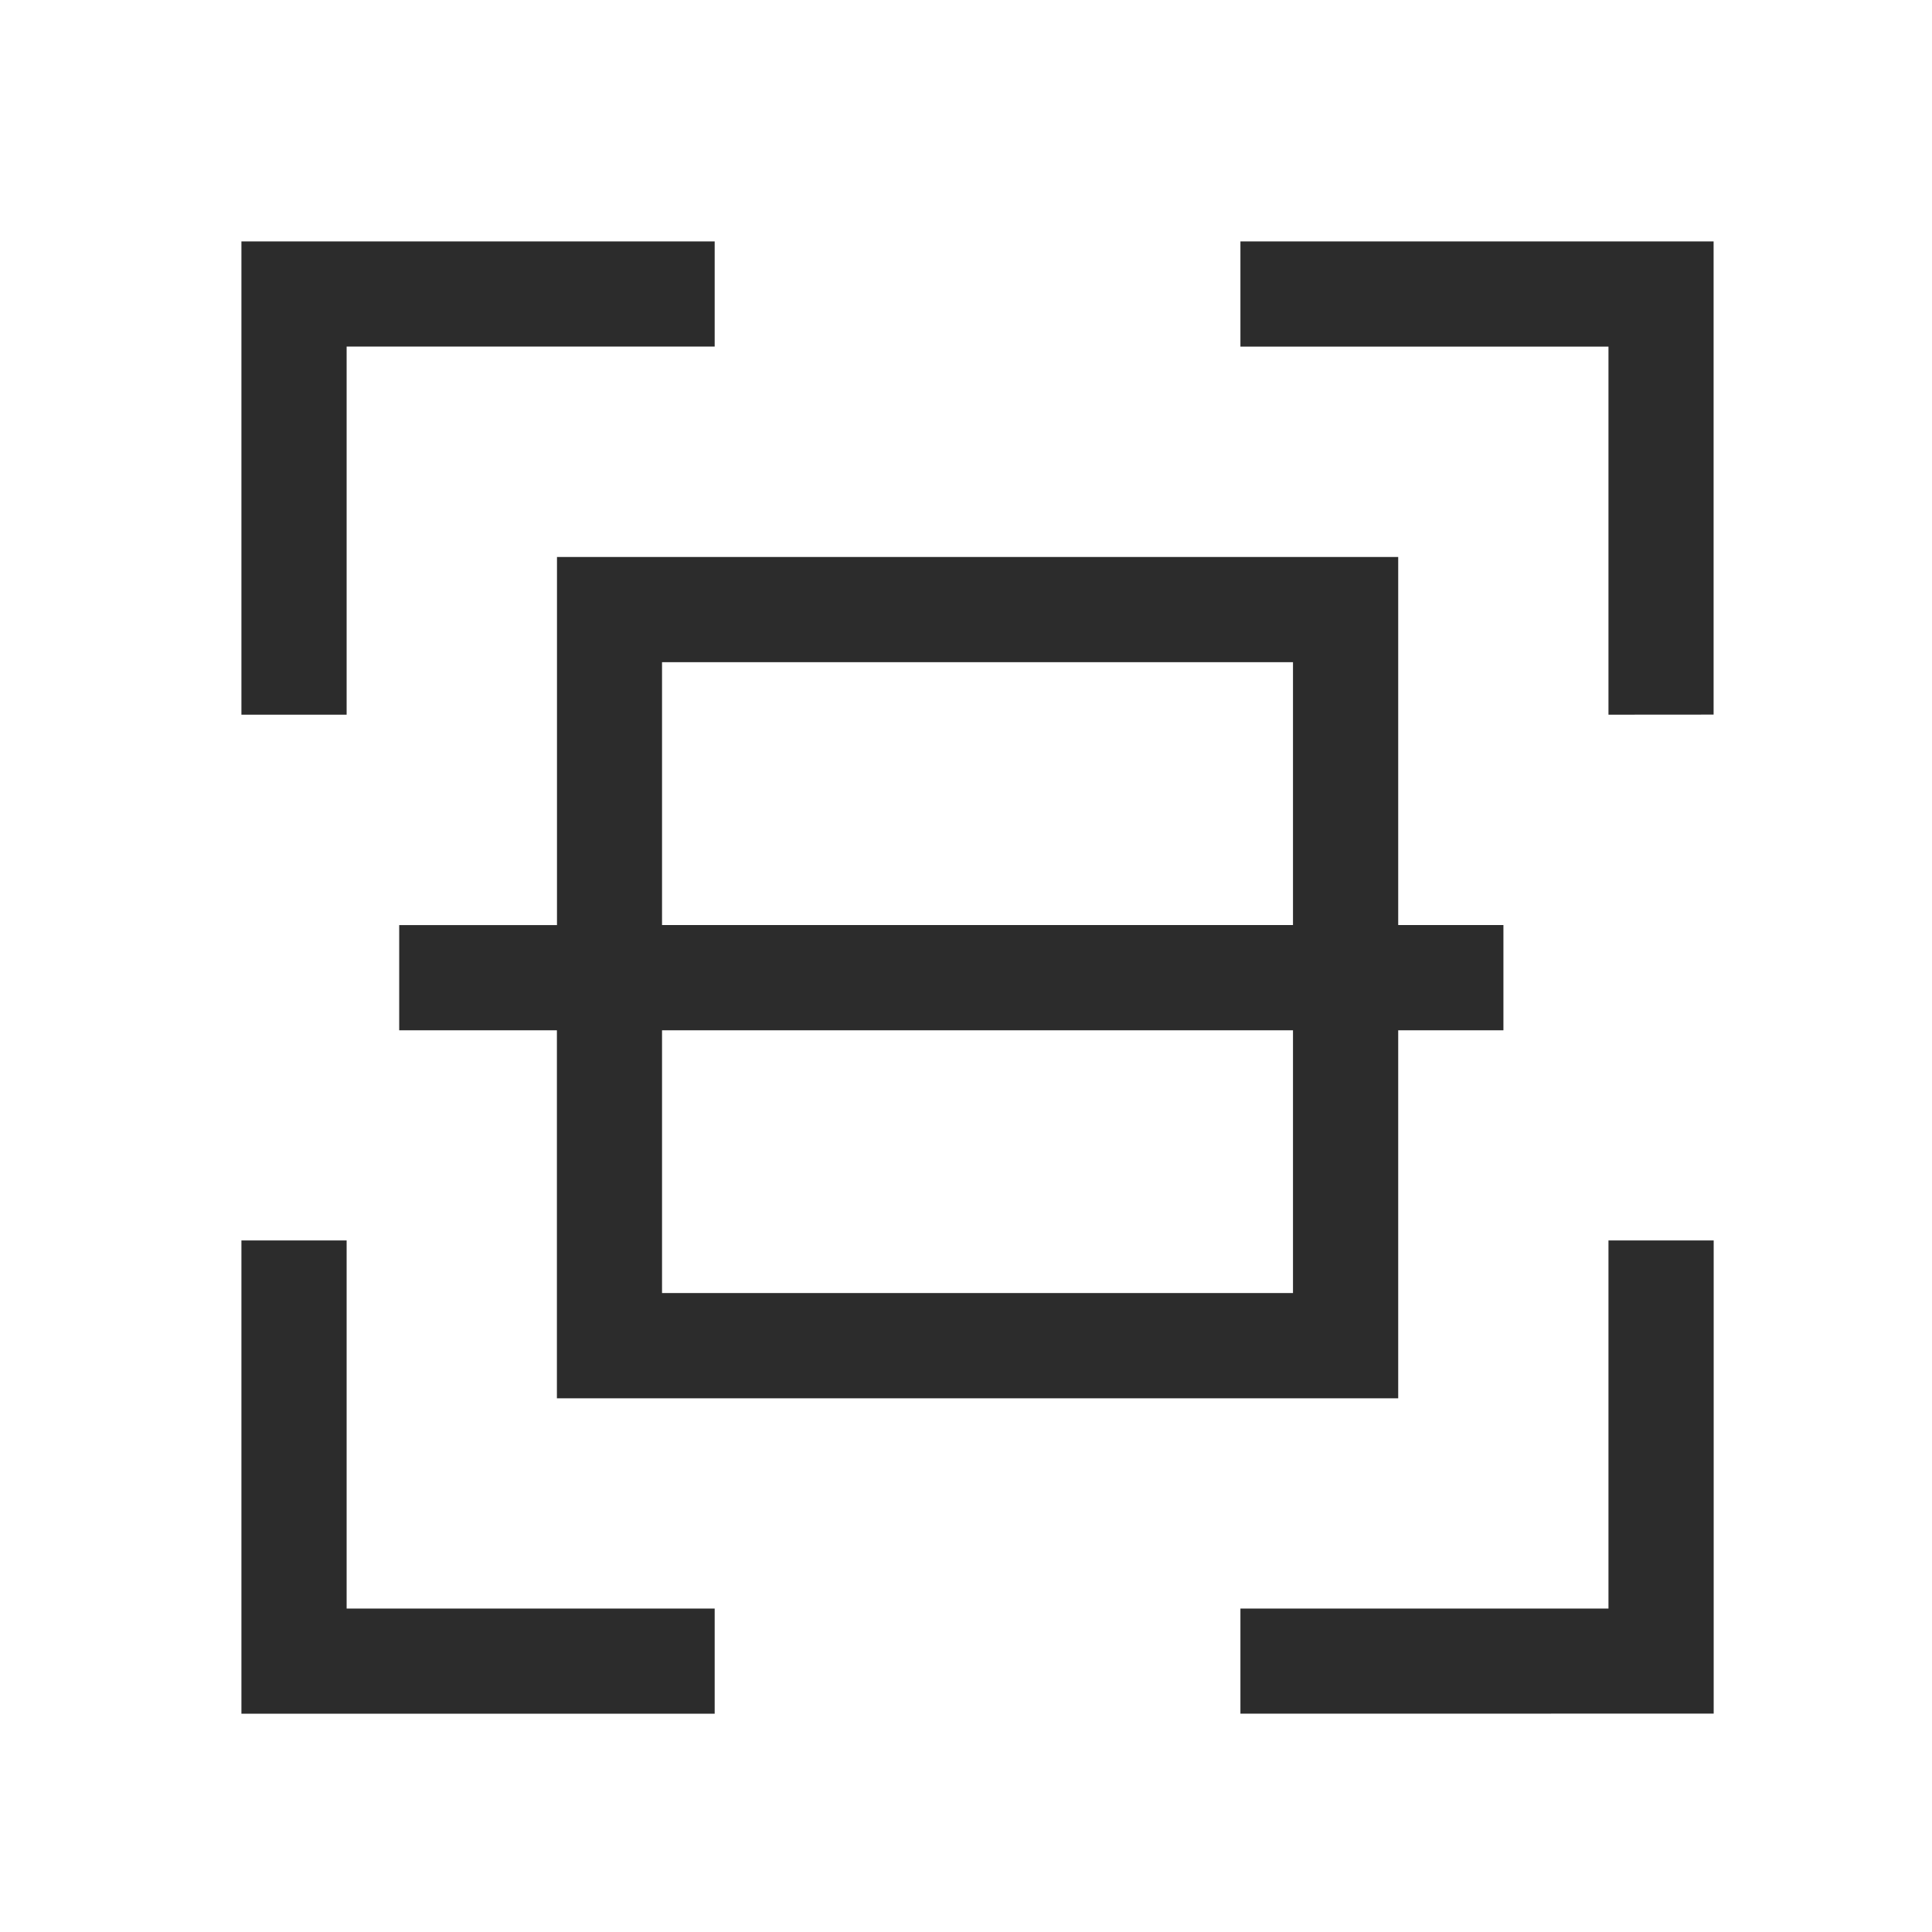 <svg xmlns="http://www.w3.org/2000/svg" width="24" height="24" viewBox="0 0 24 24">
  <defs>
    <style>
      .cls-1 {
        fill: #fff;
      }

      .cls-2 {
        fill: #2c2c2c;
      }
    </style>
  </defs>
  <g id="Group_6142" data-name="Group 6142" transform="translate(-983 -64)">
    <rect id="Rectangle_3501" data-name="Rectangle 3501" class="cls-1" width="24" height="24" transform="translate(983 64)"/>
    <path id="Combined_Shape" data-name="Combined Shape" class="cls-2" d="M1019.47,978.889v-1.306h4.572V973.01h1.307v5.878Zm-12.41,0V973.01h1.307v4.573h4.572v1.306Zm14.37-3.918h-10.451V970.4h-1.959v-1.307h1.96V964.52h10.45v4.572h1.307V970.4h-1.307v4.572Zm-9.145-1.307h7.838V970.4h-7.838Zm0-4.572h7.838v-3.265h-7.838Zm11.757-2.613v-4.572h-4.572V960.6h5.878v5.878Zm-16.982,0V960.6h5.879v1.306h-4.572v4.573Z" transform="translate(-21.061 -893.601)"/>
  </g>
</svg>
